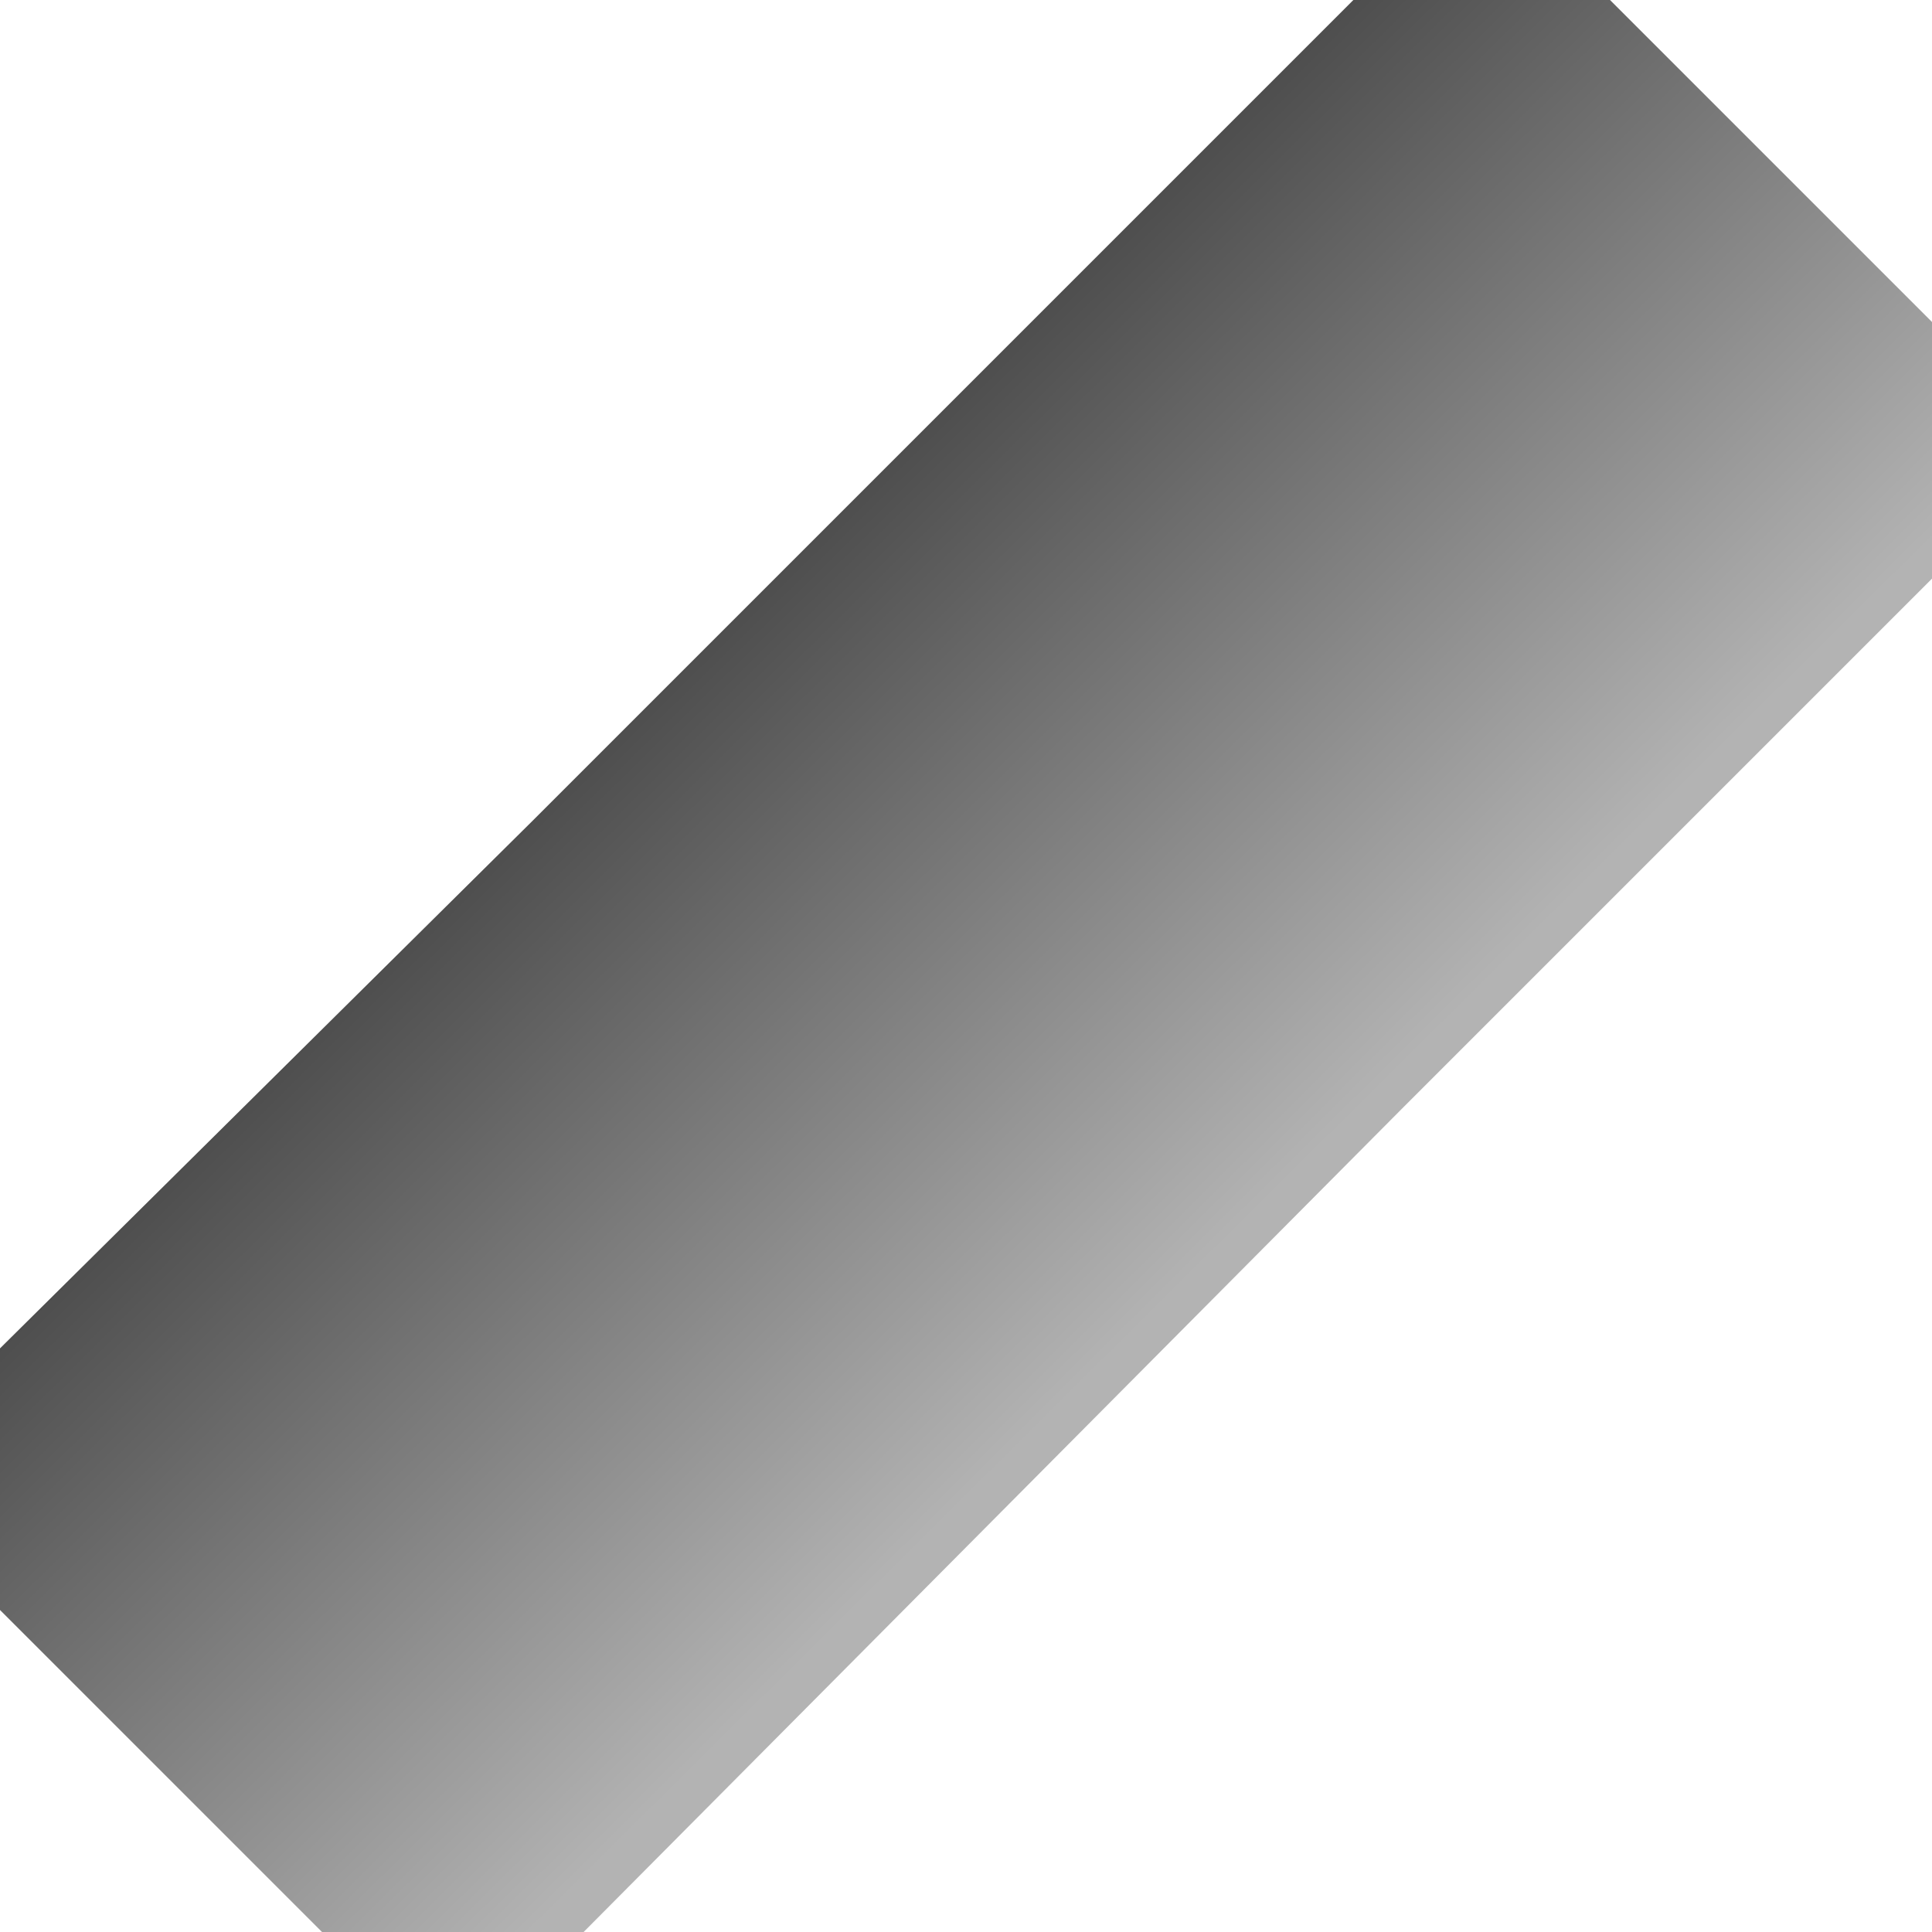 <?xml version="1.0" encoding="UTF-8"?>
<svg xmlns="http://www.w3.org/2000/svg" xmlns:xlink="http://www.w3.org/1999/xlink" width="12pt" height="12pt" viewBox="0 0 12 12" version="1.1">
<defs>
<linearGradient id="linear0" gradientUnits="userSpaceOnUse" x1="429.914" y1="537.271" x2="429.897" y2="542.214" gradientTransform="matrix(0.707,-0.707,0.707,0.707,-679.533,-71.846)">
<stop offset="0" style="stop-color:rgb(30.196%,30.196%,30.196%);stop-opacity:1;"/>
<stop offset="1" style="stop-color:rgb(70.196%,70.196%,70.196%);stop-opacity:1;"/>
</linearGradient>
</defs>
<g id="surface1">
<path style=" stroke:none;fill-rule:nonzero;fill:url(#linear0);" d="M 8.406 0 L 3.312 5.094 L 0 8.375 L 0 10 L 2 12 L 3.625 12 L 8.719 6.875 L 12 3.594 L 12 2 L 10 0 Z M 8.406 0 "/>
</g>
</svg>
